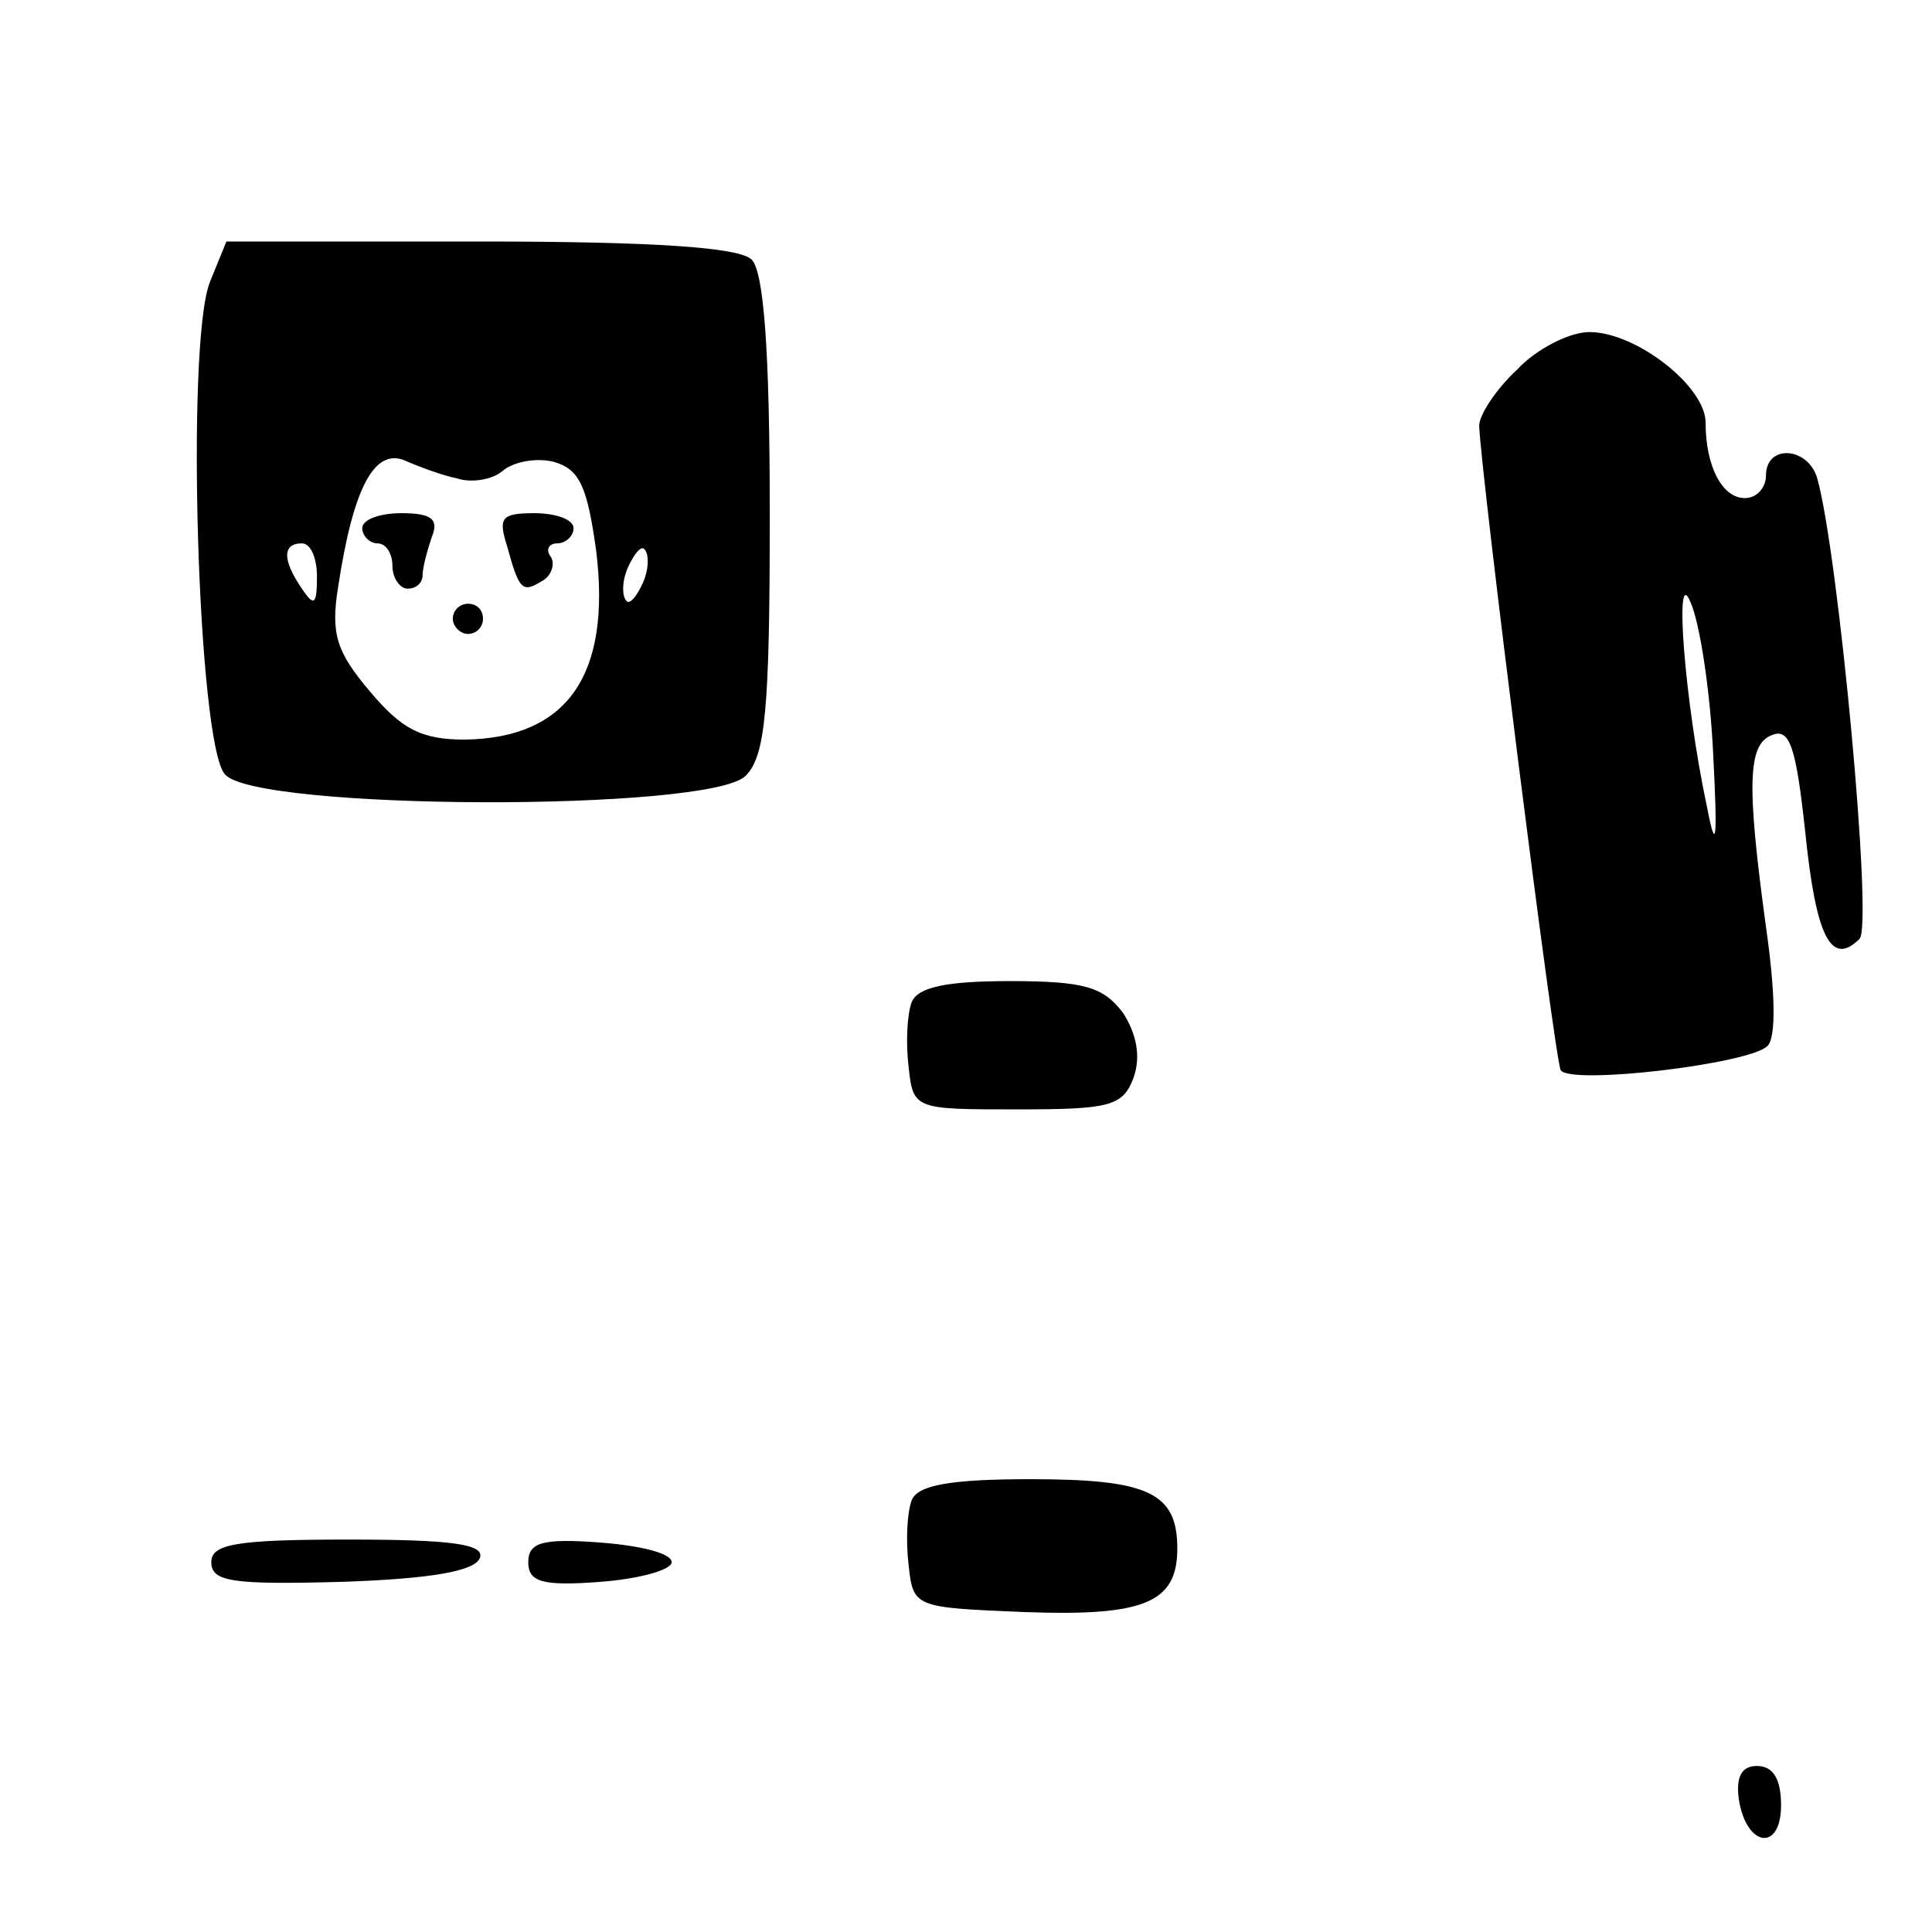 <?xml version="1.0" standalone="no"?>
<!DOCTYPE svg PUBLIC "-//W3C//DTD SVG 20010904//EN"
 "http://www.w3.org/TR/2001/REC-SVG-20010904/DTD/svg10.dtd">
<svg version="1.0" xmlns="http://www.w3.org/2000/svg"
 width="128pt" height="128pt" viewBox="0 0 128 128"
 preserveAspectRatio="xMidYMid meet">
<g transform="translate(0,128) scale(0.1,-0.1)"
fill="#000000" stroke="none">
<path d="M139 1093 c-16 -41 -8 -306 10 -326 20 -24 321 -25 345 -1 13 13 16
43 16 173 0 109 -4 161 -12 169 -8 8 -63 12 -180 12 l-168 0 -11 -27z m164
-130 c9 -3 23 -1 30 5 7 6 22 9 34 6 17 -5 22 -16 28 -59 10 -82 -19 -124 -87
-125 -29 0 -42 7 -63 32 -22 26 -26 38 -21 69 10 66 24 92 44 84 9 -4 25 -10
35 -12z m-93 -65 c0 -19 -2 -20 -10 -8 -13 19 -13 30 0 30 6 0 10 -10 10 -22z
m216 -4 c-4 -9 -9 -15 -11 -12 -3 3 -3 13 1 22 4 9 9 15 11 12 3 -3 3 -13 -1
-22z"/>
<path d="M240 930 c0 -5 5 -10 10 -10 6 0 10 -7 10 -15 0 -8 5 -15 10 -15 6 0
10 4 10 9 0 5 3 16 6 25 5 12 0 16 -20 16 -14 0 -26 -4 -26 -10z"/>
<path d="M336 918 c8 -29 10 -31 23 -23 6 3 9 11 6 16 -4 5 -1 9 4 9 6 0 11 5
11 10 0 6 -12 10 -26 10 -22 0 -24 -3 -18 -22z"/>
<path d="M300 870 c0 -5 5 -10 10 -10 6 0 10 5 10 10 0 6 -4 10 -10 10 -5 0
-10 -4 -10 -10z"/>
<path d="M1005 1035 c-14 -13 -25 -30 -25 -37 1 -31 50 -420 54 -427 6 -10
125 4 137 16 6 6 5 37 -1 79 -13 95 -12 121 4 127 12 5 16 -9 22 -64 7 -69 17
-90 36 -71 9 9 -14 255 -28 305 -6 21 -34 23 -34 2 0 -8 -6 -15 -14 -15 -15 0
-26 21 -26 50 0 24 -46 60 -77 60 -13 0 -35 -11 -48 -25z m130 -254 c3 -58 2
-67 -4 -36 -15 70 -22 163 -11 136 6 -13 13 -58 15 -100z"/>
<path d="M604 616 c-3 -8 -4 -27 -2 -43 3 -28 4 -28 72 -28 61 0 70 2 77 21 5
14 2 29 -7 43 -13 17 -25 21 -75 21 -42 0 -61 -4 -65 -14z"/>
<path d="M604 286 c-3 -8 -4 -27 -2 -43 3 -28 4 -28 76 -31 80 -3 102 6 102
42 0 37 -19 46 -97 46 -54 0 -75 -4 -79 -14z"/>
<path d="M140 245 c0 -13 14 -15 87 -13 58 2 88 7 91 16 3 9 -19 12 -87 12
-75 0 -91 -3 -91 -15z"/>
<path d="M350 245 c0 -13 9 -16 48 -13 26 2 47 8 47 13 0 6 -21 11 -47 13 -39
3 -48 0 -48 -13z"/>
<path d="M1152 88 c5 -32 28 -35 28 -4 0 17 -5 26 -16 26 -10 0 -14 -7 -12
-22z"/>
</g>
</svg>
